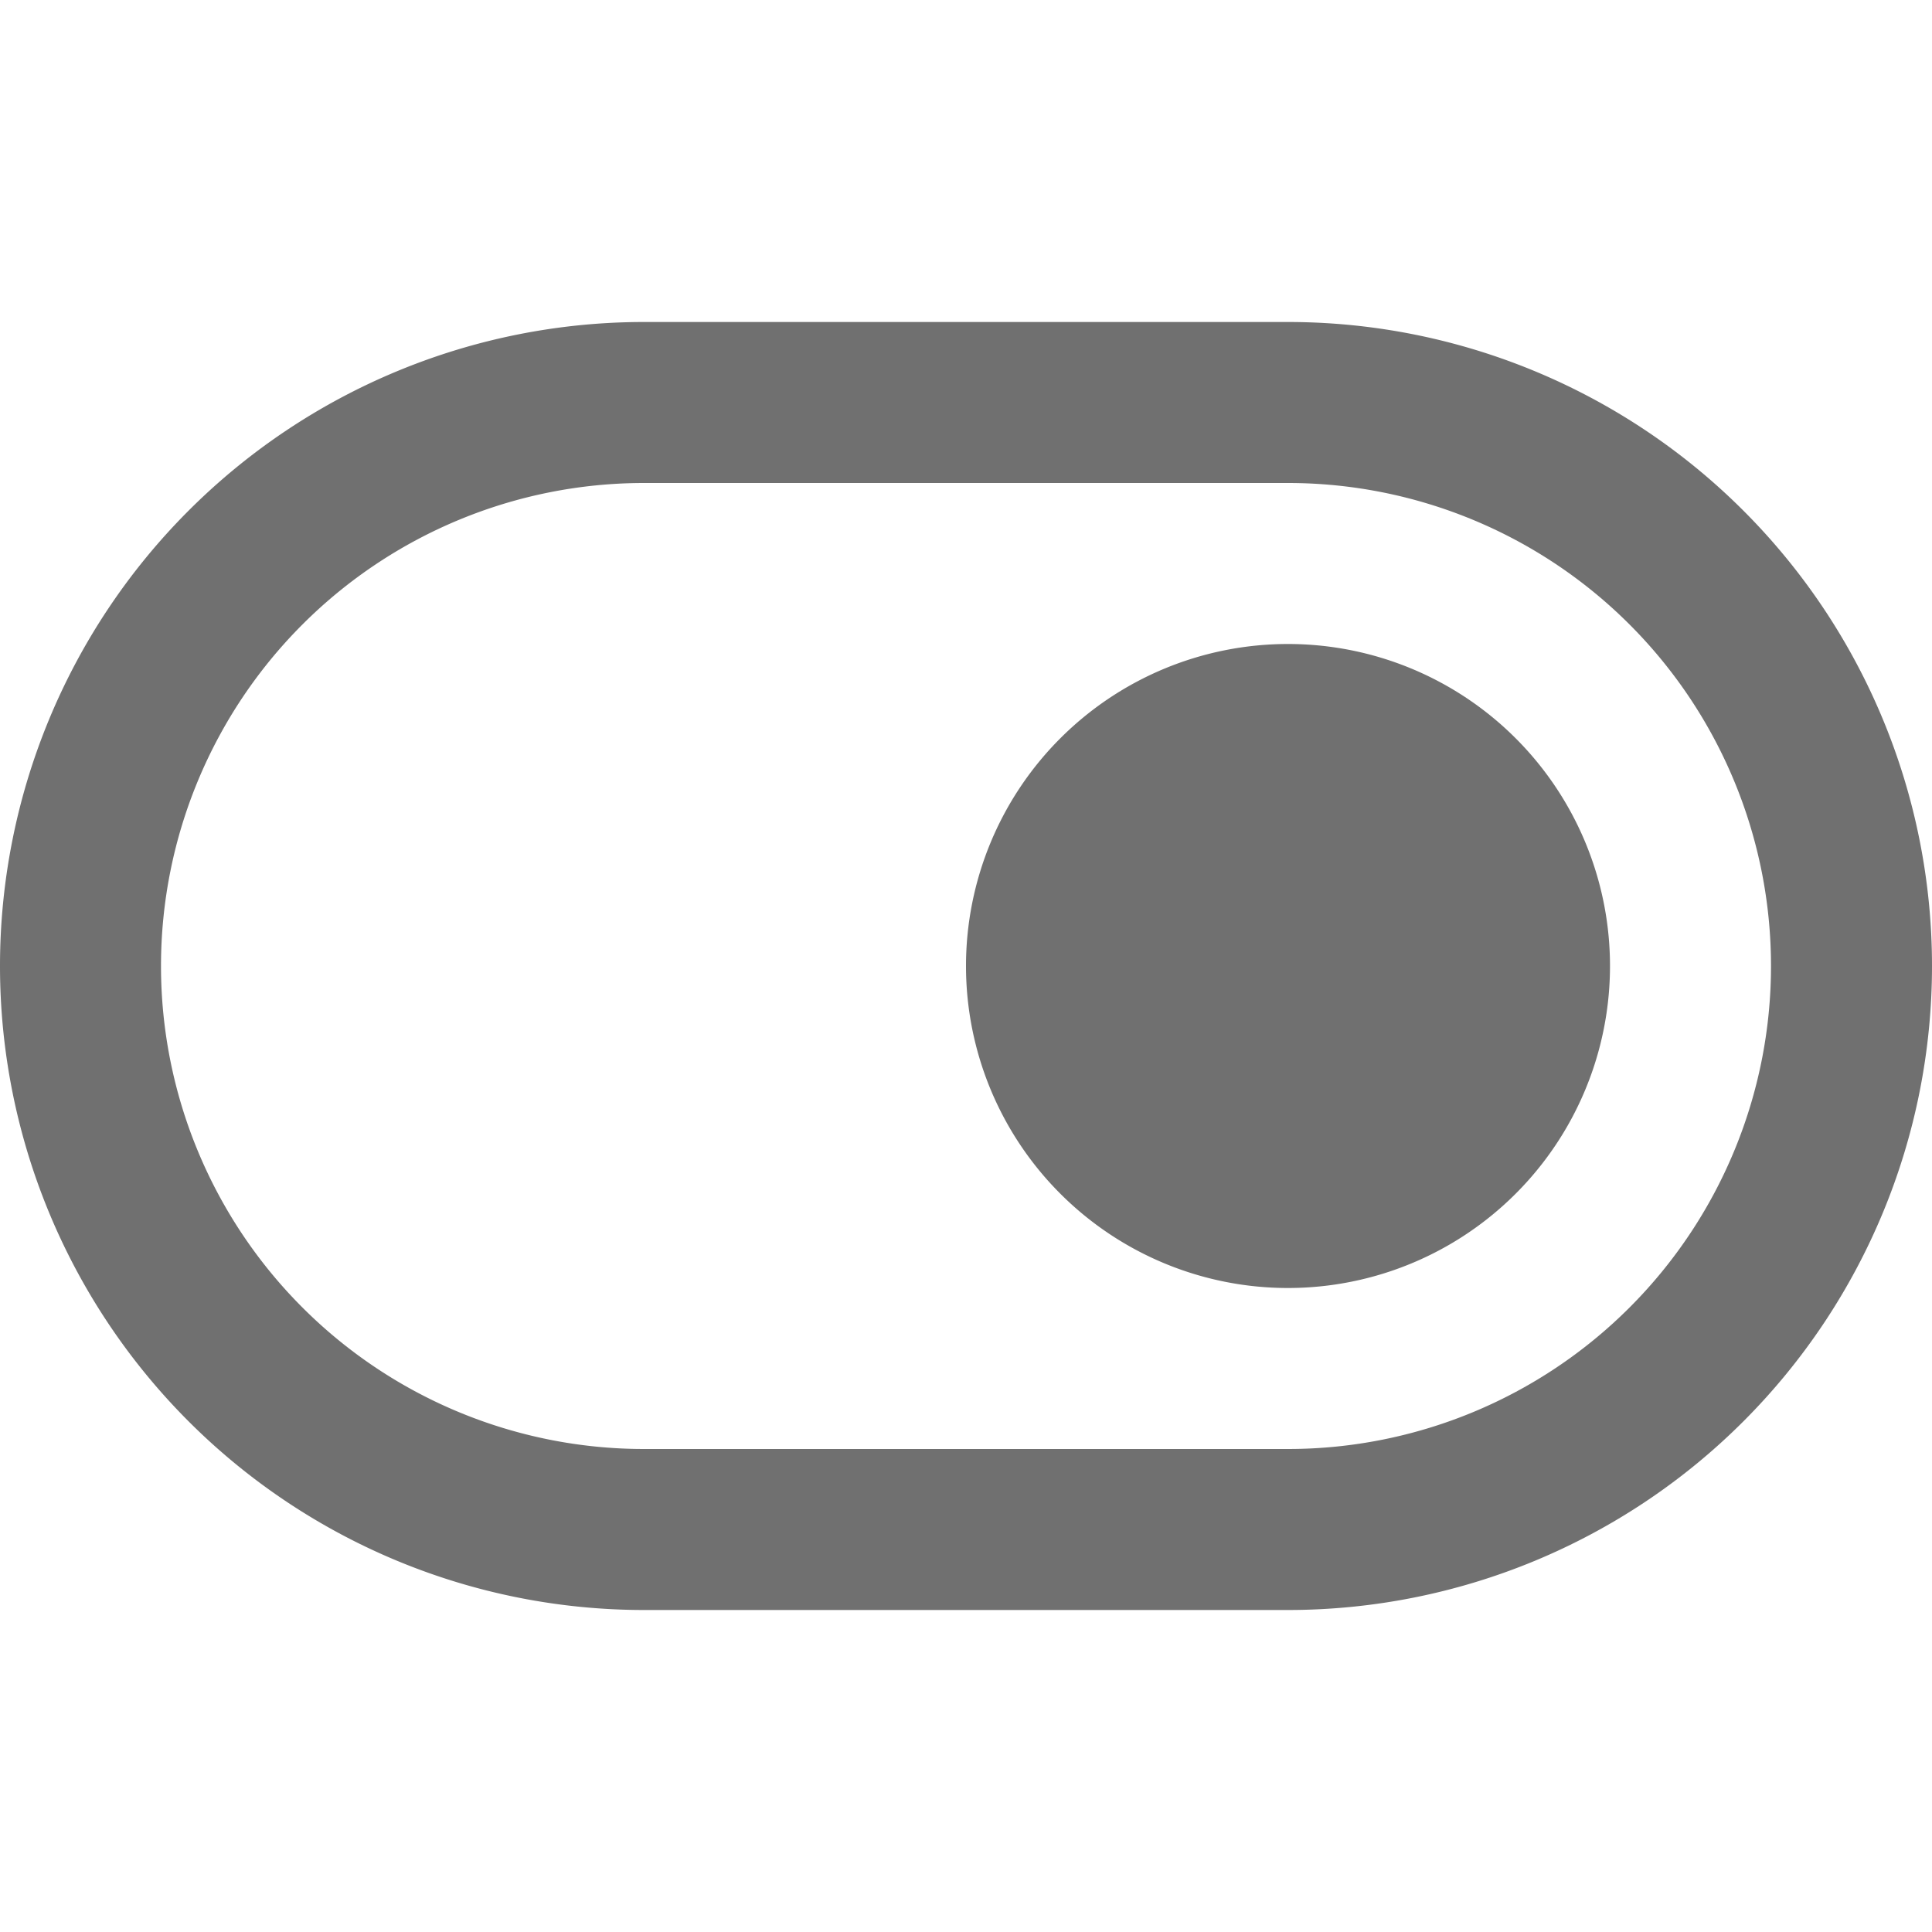 <svg xmlns="http://www.w3.org/2000/svg" width="48" height="48" viewBox="0 0 48 48"><path d="M32 12a12 12 0 010 24H16a12 12 0 010-24zm0-4H16a16 16 0 000 32h16a16 16 0 000-32zm8 16a8 8 0 10-8 8 8 8 0 008-8z" fill="#707070"/></svg>